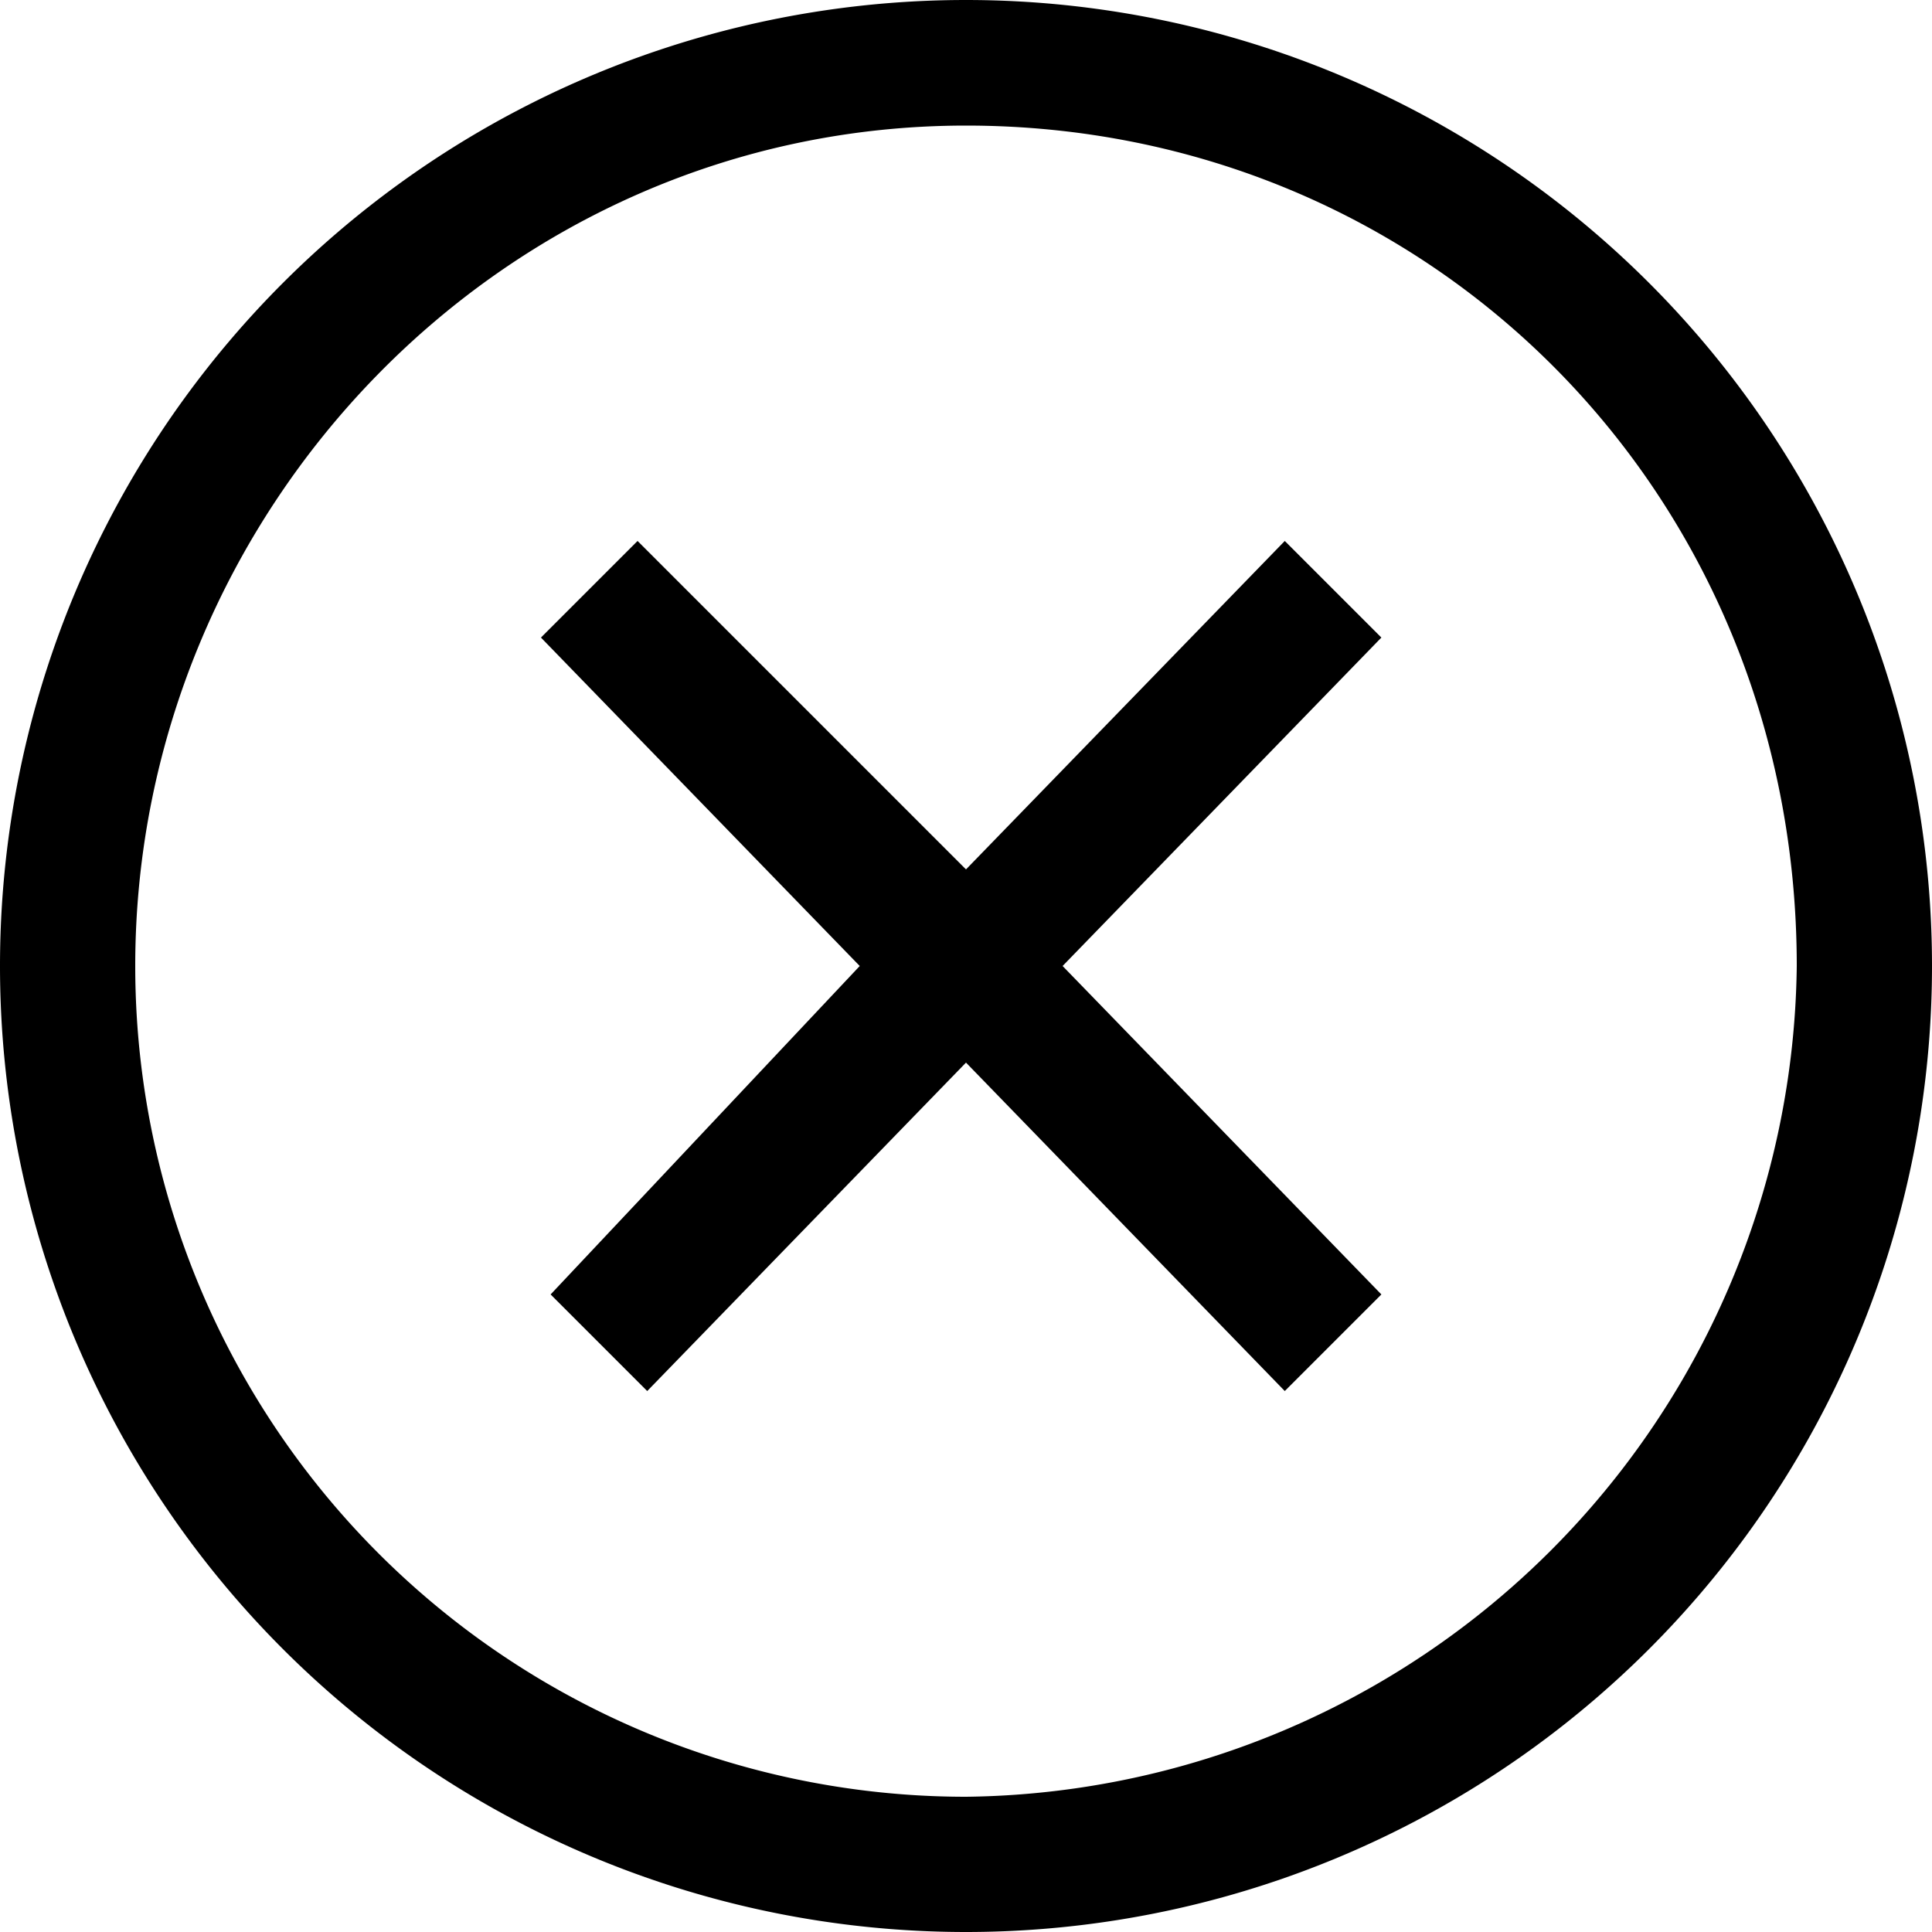 <svg xmlns="http://www.w3.org/2000/svg" viewBox="0 0 20 20"><path d="M10 0a10 10 0 1 0 0 20 10 10 0 0 0 0-20zm0 18.6A8.6 8.6 0 0 1 1.4 10c0-4.7 3.8-8.7 8.6-8.7s8.6 3.8 8.6 8.7a8.7 8.7 0 0 1-8.6 8.6zm4.3-12L11 10l3.3 3.4-1 1L10 11l-3.3 3.4-1-1L8.9 10 5.6 6.6l1-1L10 9l3.3-3.4 1 1z"/></svg>